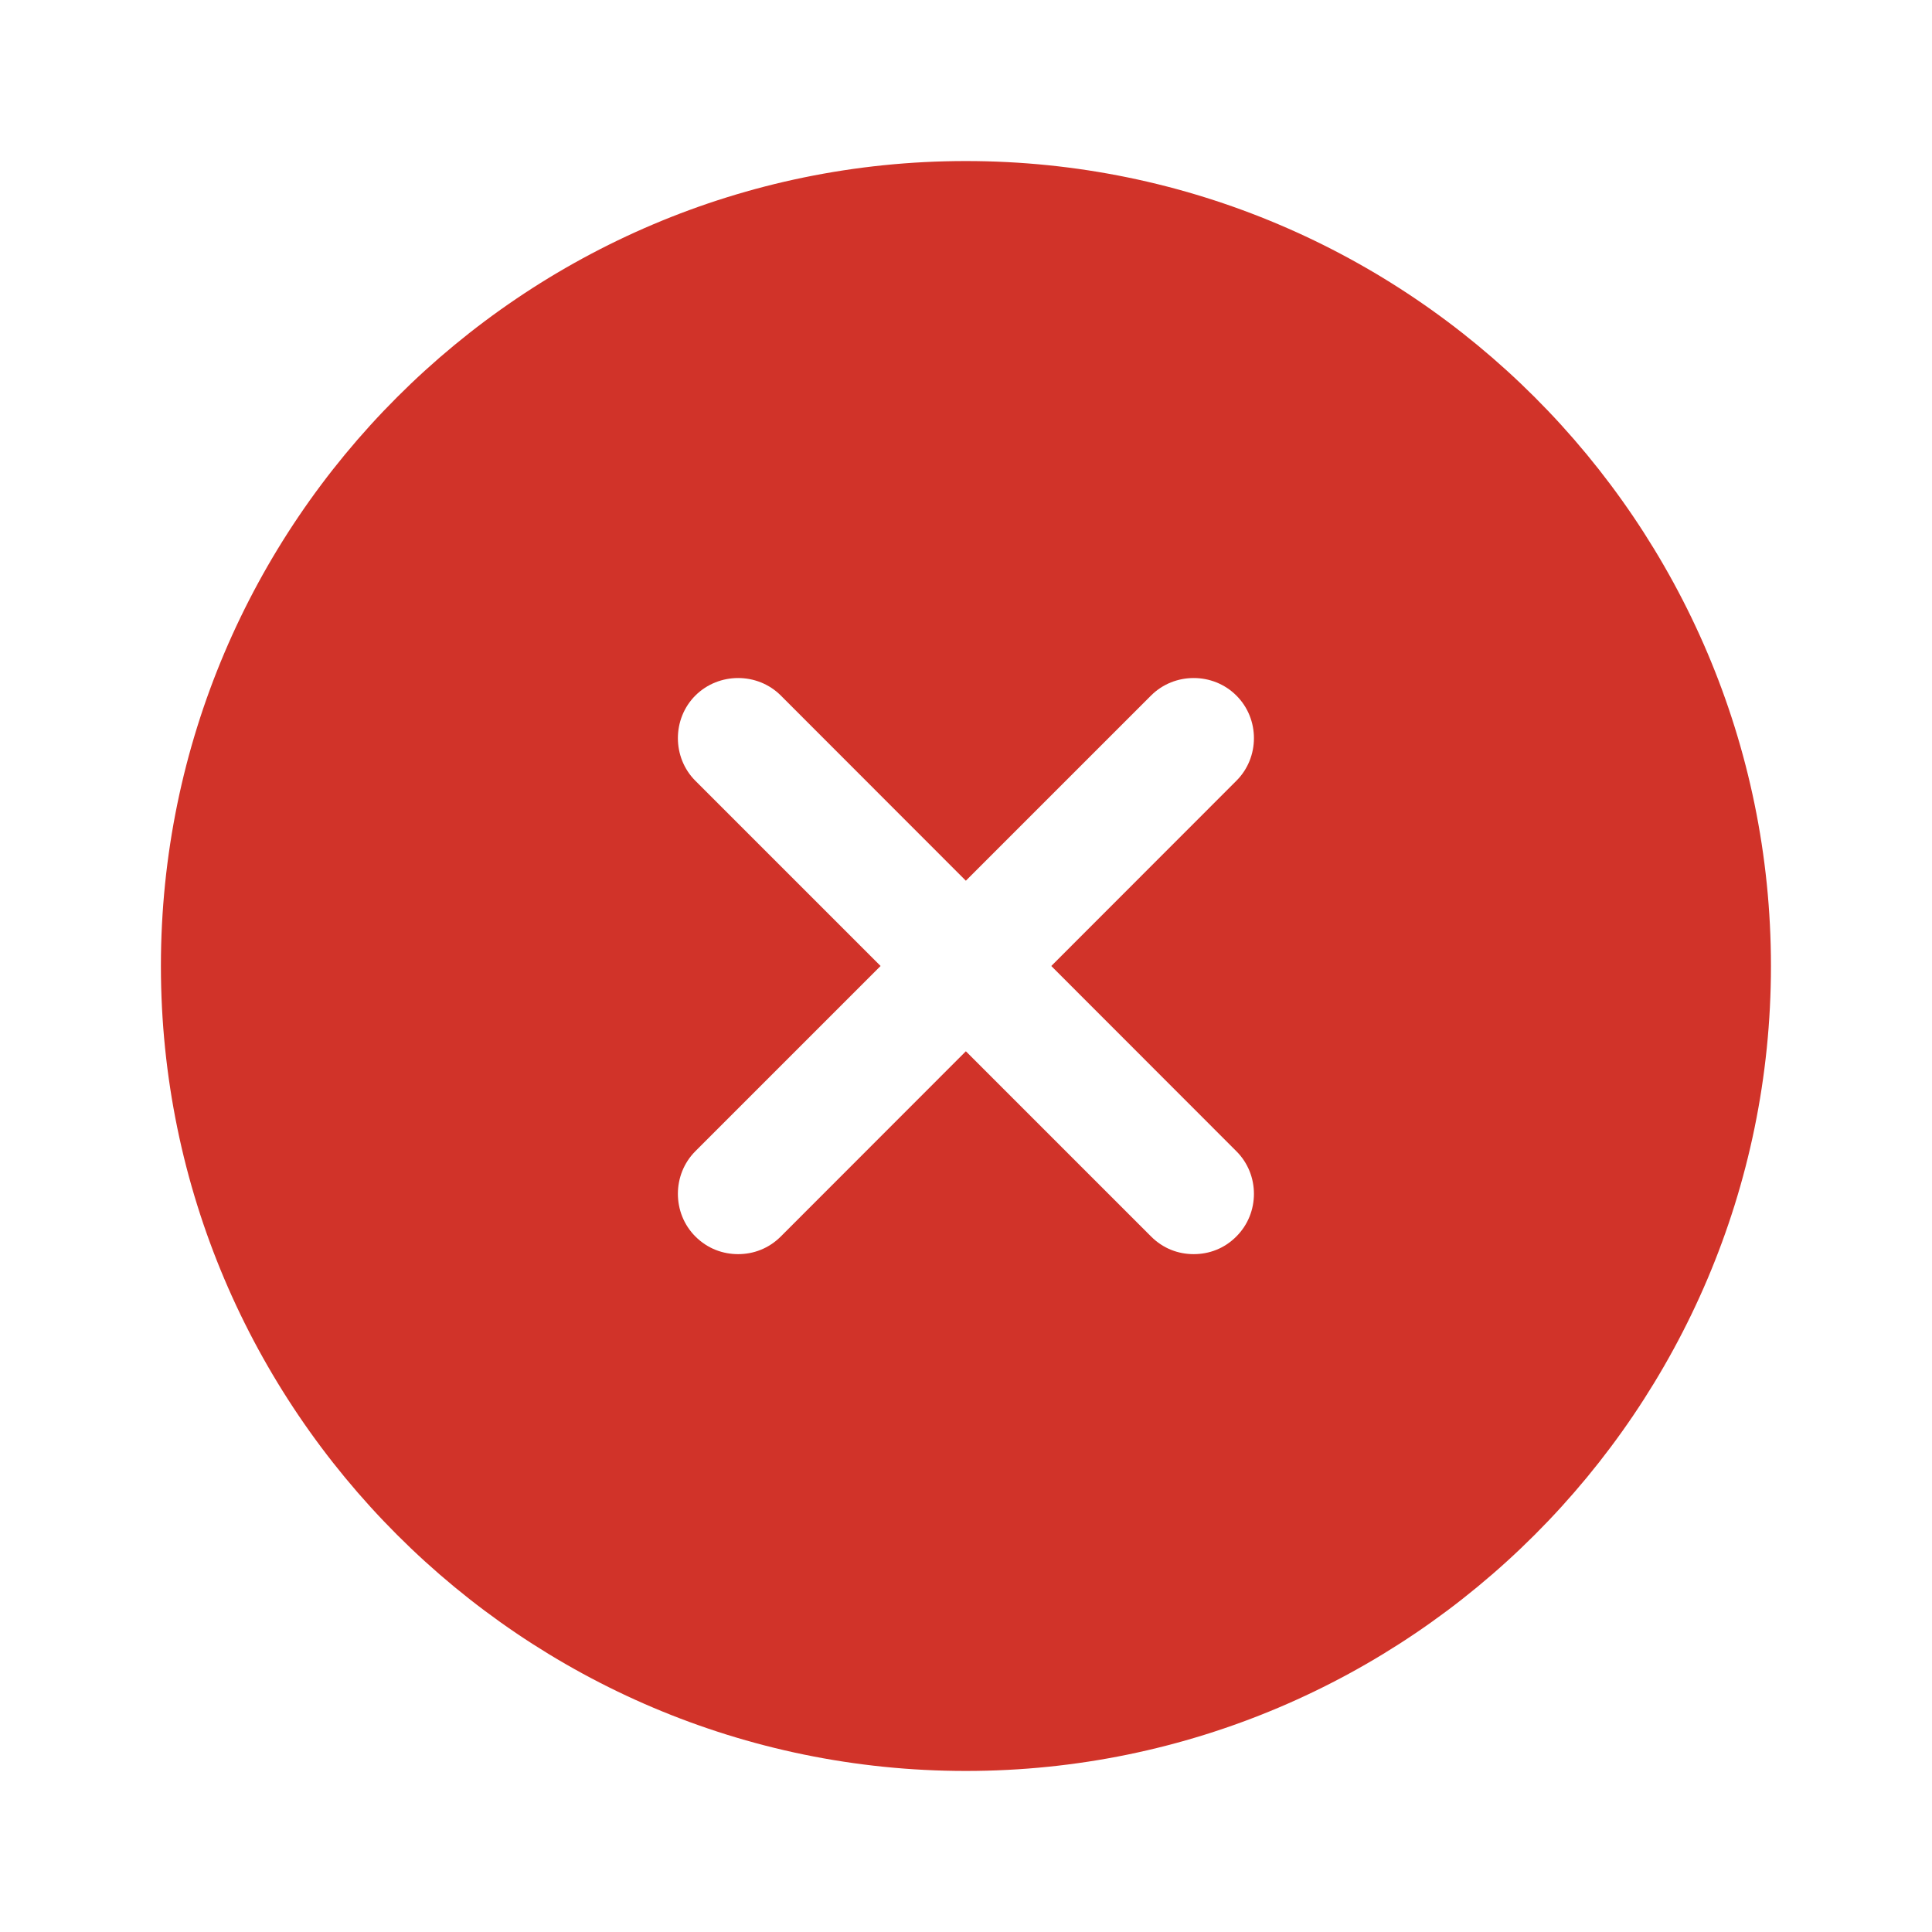 <svg width="14" height="14" viewBox="0 0 14 14" fill="none" xmlns="http://www.w3.org/2000/svg">
<path d="M6.999 1.167C3.785 1.167 1.166 3.786 1.166 7C1.166 10.214 3.785 12.833 6.999 12.833C10.213 12.833 12.833 10.214 12.833 7C12.833 3.786 10.213 1.167 6.999 1.167ZM8.959 8.342C9.129 8.511 9.129 8.791 8.959 8.96C8.872 9.048 8.761 9.088 8.65 9.088C8.539 9.088 8.429 9.048 8.341 8.96L6.999 7.618L5.658 8.96C5.57 9.048 5.459 9.088 5.349 9.088C5.238 9.088 5.127 9.048 5.039 8.96C4.87 8.791 4.87 8.511 5.039 8.342L6.381 7L5.039 5.658C4.87 5.489 4.87 5.209 5.039 5.04C5.209 4.871 5.489 4.871 5.658 5.04L6.999 6.382L8.341 5.04C8.51 4.871 8.79 4.871 8.959 5.04C9.129 5.209 9.129 5.489 8.959 5.658L7.618 7L8.959 8.342Z" fill="#D13329"/>
</svg>
